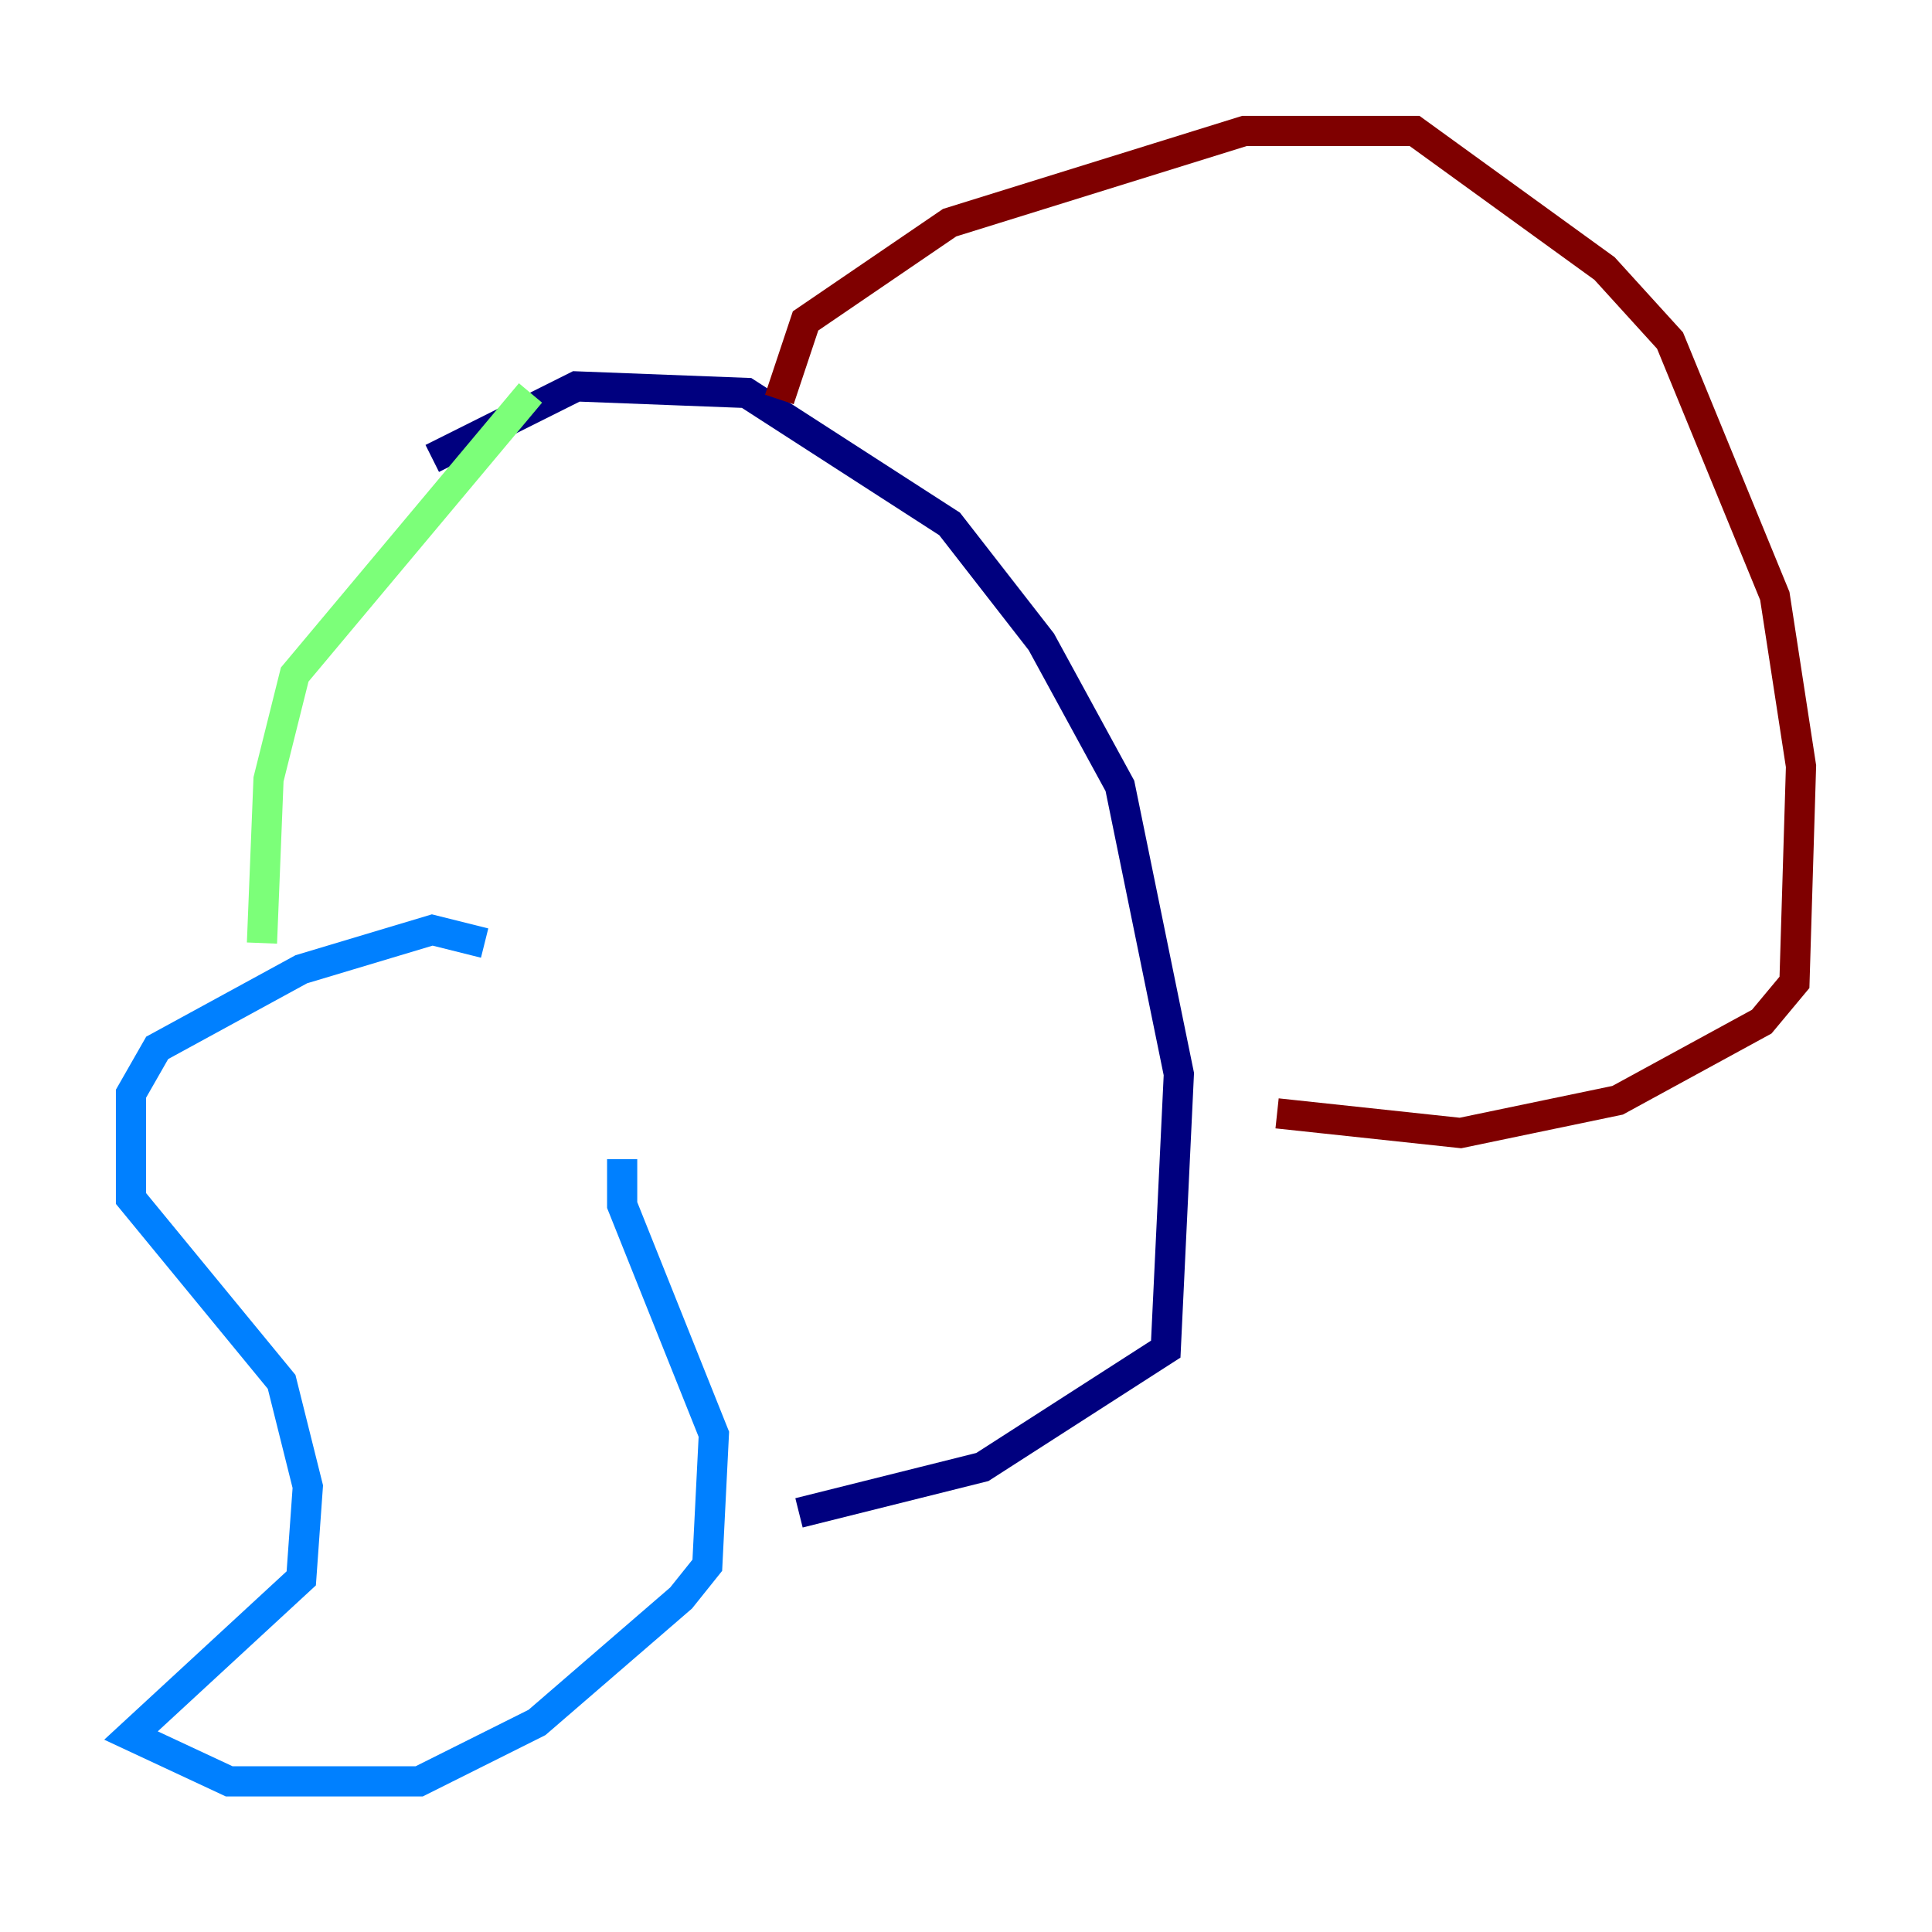 <?xml version="1.0" encoding="utf-8" ?>
<svg baseProfile="tiny" height="128" version="1.2" viewBox="0,0,128,128" width="128" xmlns="http://www.w3.org/2000/svg" xmlns:ev="http://www.w3.org/2001/xml-events" xmlns:xlink="http://www.w3.org/1999/xlink"><defs /><polyline fill="none" points="28.637,30.373 38.183,25.6 49.464,26.034 62.915,34.712 68.99,42.522 74.197,52.068 78.102,71.159 77.234,89.383 65.085,97.193 52.936,100.231" stroke="#00007f" stroke-width="2" /><polyline fill="none" points="32.108,62.481 28.637,61.614 19.959,64.217 10.414,69.424 8.678,72.461 8.678,79.403 18.658,91.552 20.393,98.495 19.959,104.57 8.678,114.983 15.186,118.02 27.77,118.02 35.58,114.115 45.125,105.871 46.861,103.702 47.295,95.024 41.22,79.837 41.22,76.8" stroke="#0080ff" stroke-width="2" /><polyline fill="none" points="35.146,26.034 19.525,44.691 17.79,51.634 17.356,62.481" stroke="#7cff79" stroke-width="2" /><polyline fill="none" points="56.407,95.891 56.407,95.891" stroke="#ff9400" stroke-width="2" /><polyline fill="none" points="51.634,26.468 53.37,21.261 62.915,14.752 82.441,8.678 93.722,8.678 106.305,17.79 110.644,22.563 117.586,39.485 119.322,50.766 118.888,65.085 116.719,67.688 107.173,72.895 96.759,75.064 84.61,73.763" stroke="#7f0000" stroke-width="2" /></svg>